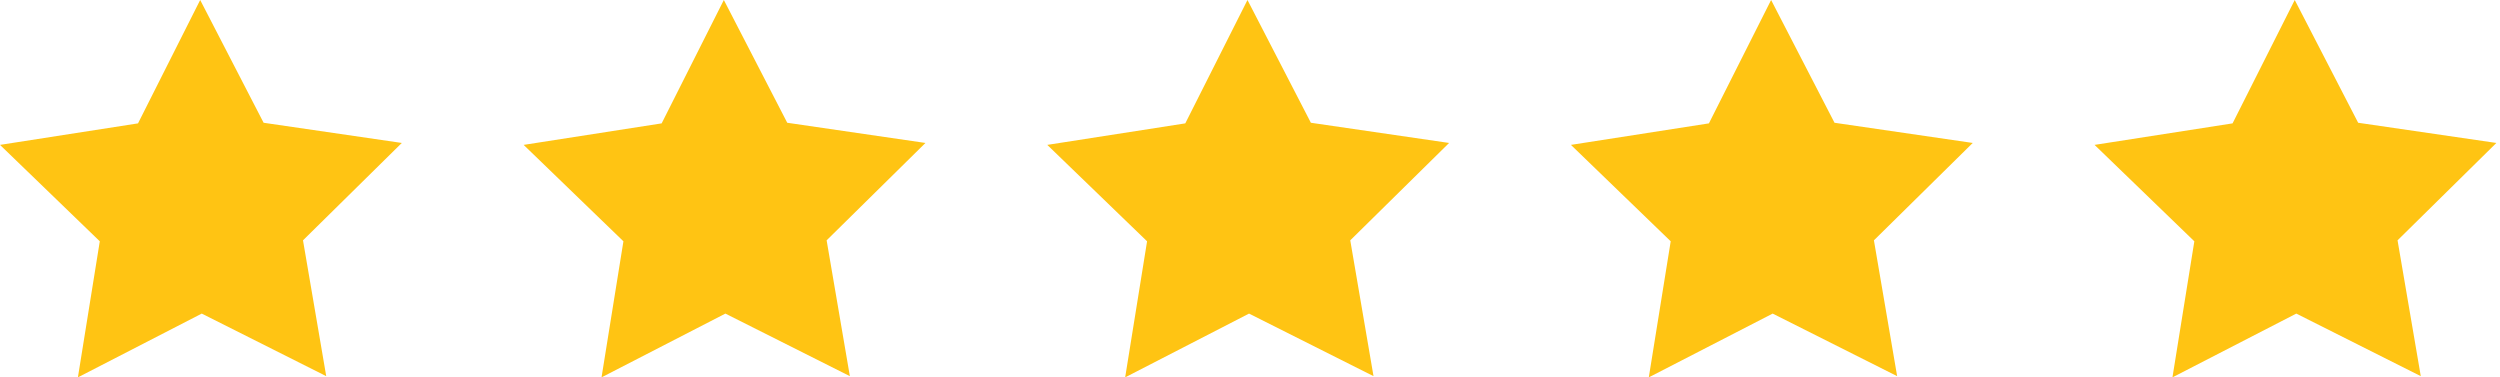 <svg width="106" height="16" viewBox="0 0 106 16" fill="none" xmlns="http://www.w3.org/2000/svg">
<path d="M17.037 6.061L11.177 5.205L8.488 0L5.852 5.231L0 6.143L4.231 10.231L3.303 16L8.554 13.296L13.832 15.949L12.847 10.19L17.037 6.061Z" fill="#FFC413"/>
<path d="M39.239 6.061L33.379 5.205L30.691 0L28.054 5.231L22.202 6.143L26.433 10.231L25.505 16L30.756 13.296L36.034 15.949L35.049 10.19L39.239 6.061Z" fill="#FFC413"/>
<path d="M61.442 6.061L55.581 5.205L52.893 0L50.256 5.231L44.404 6.143L48.636 10.231L47.707 16L52.959 13.296L58.237 15.949L57.251 10.19L61.442 6.061Z" fill="#FFC413"/>
<path d="M83.644 6.061L77.783 5.205L75.095 0L72.458 5.231L66.607 6.143L70.838 10.231L69.909 16L75.161 13.296L80.439 15.949L79.454 10.19L83.644 6.061Z" fill="#FFC413"/>
<path d="M105.846 6.061L99.986 5.205L97.297 0L94.661 5.231L88.809 6.143L93.04 10.231L92.112 16L97.363 13.296L102.641 15.949L101.656 10.19L105.846 6.061Z" fill="#FFC413"/>
</svg>
